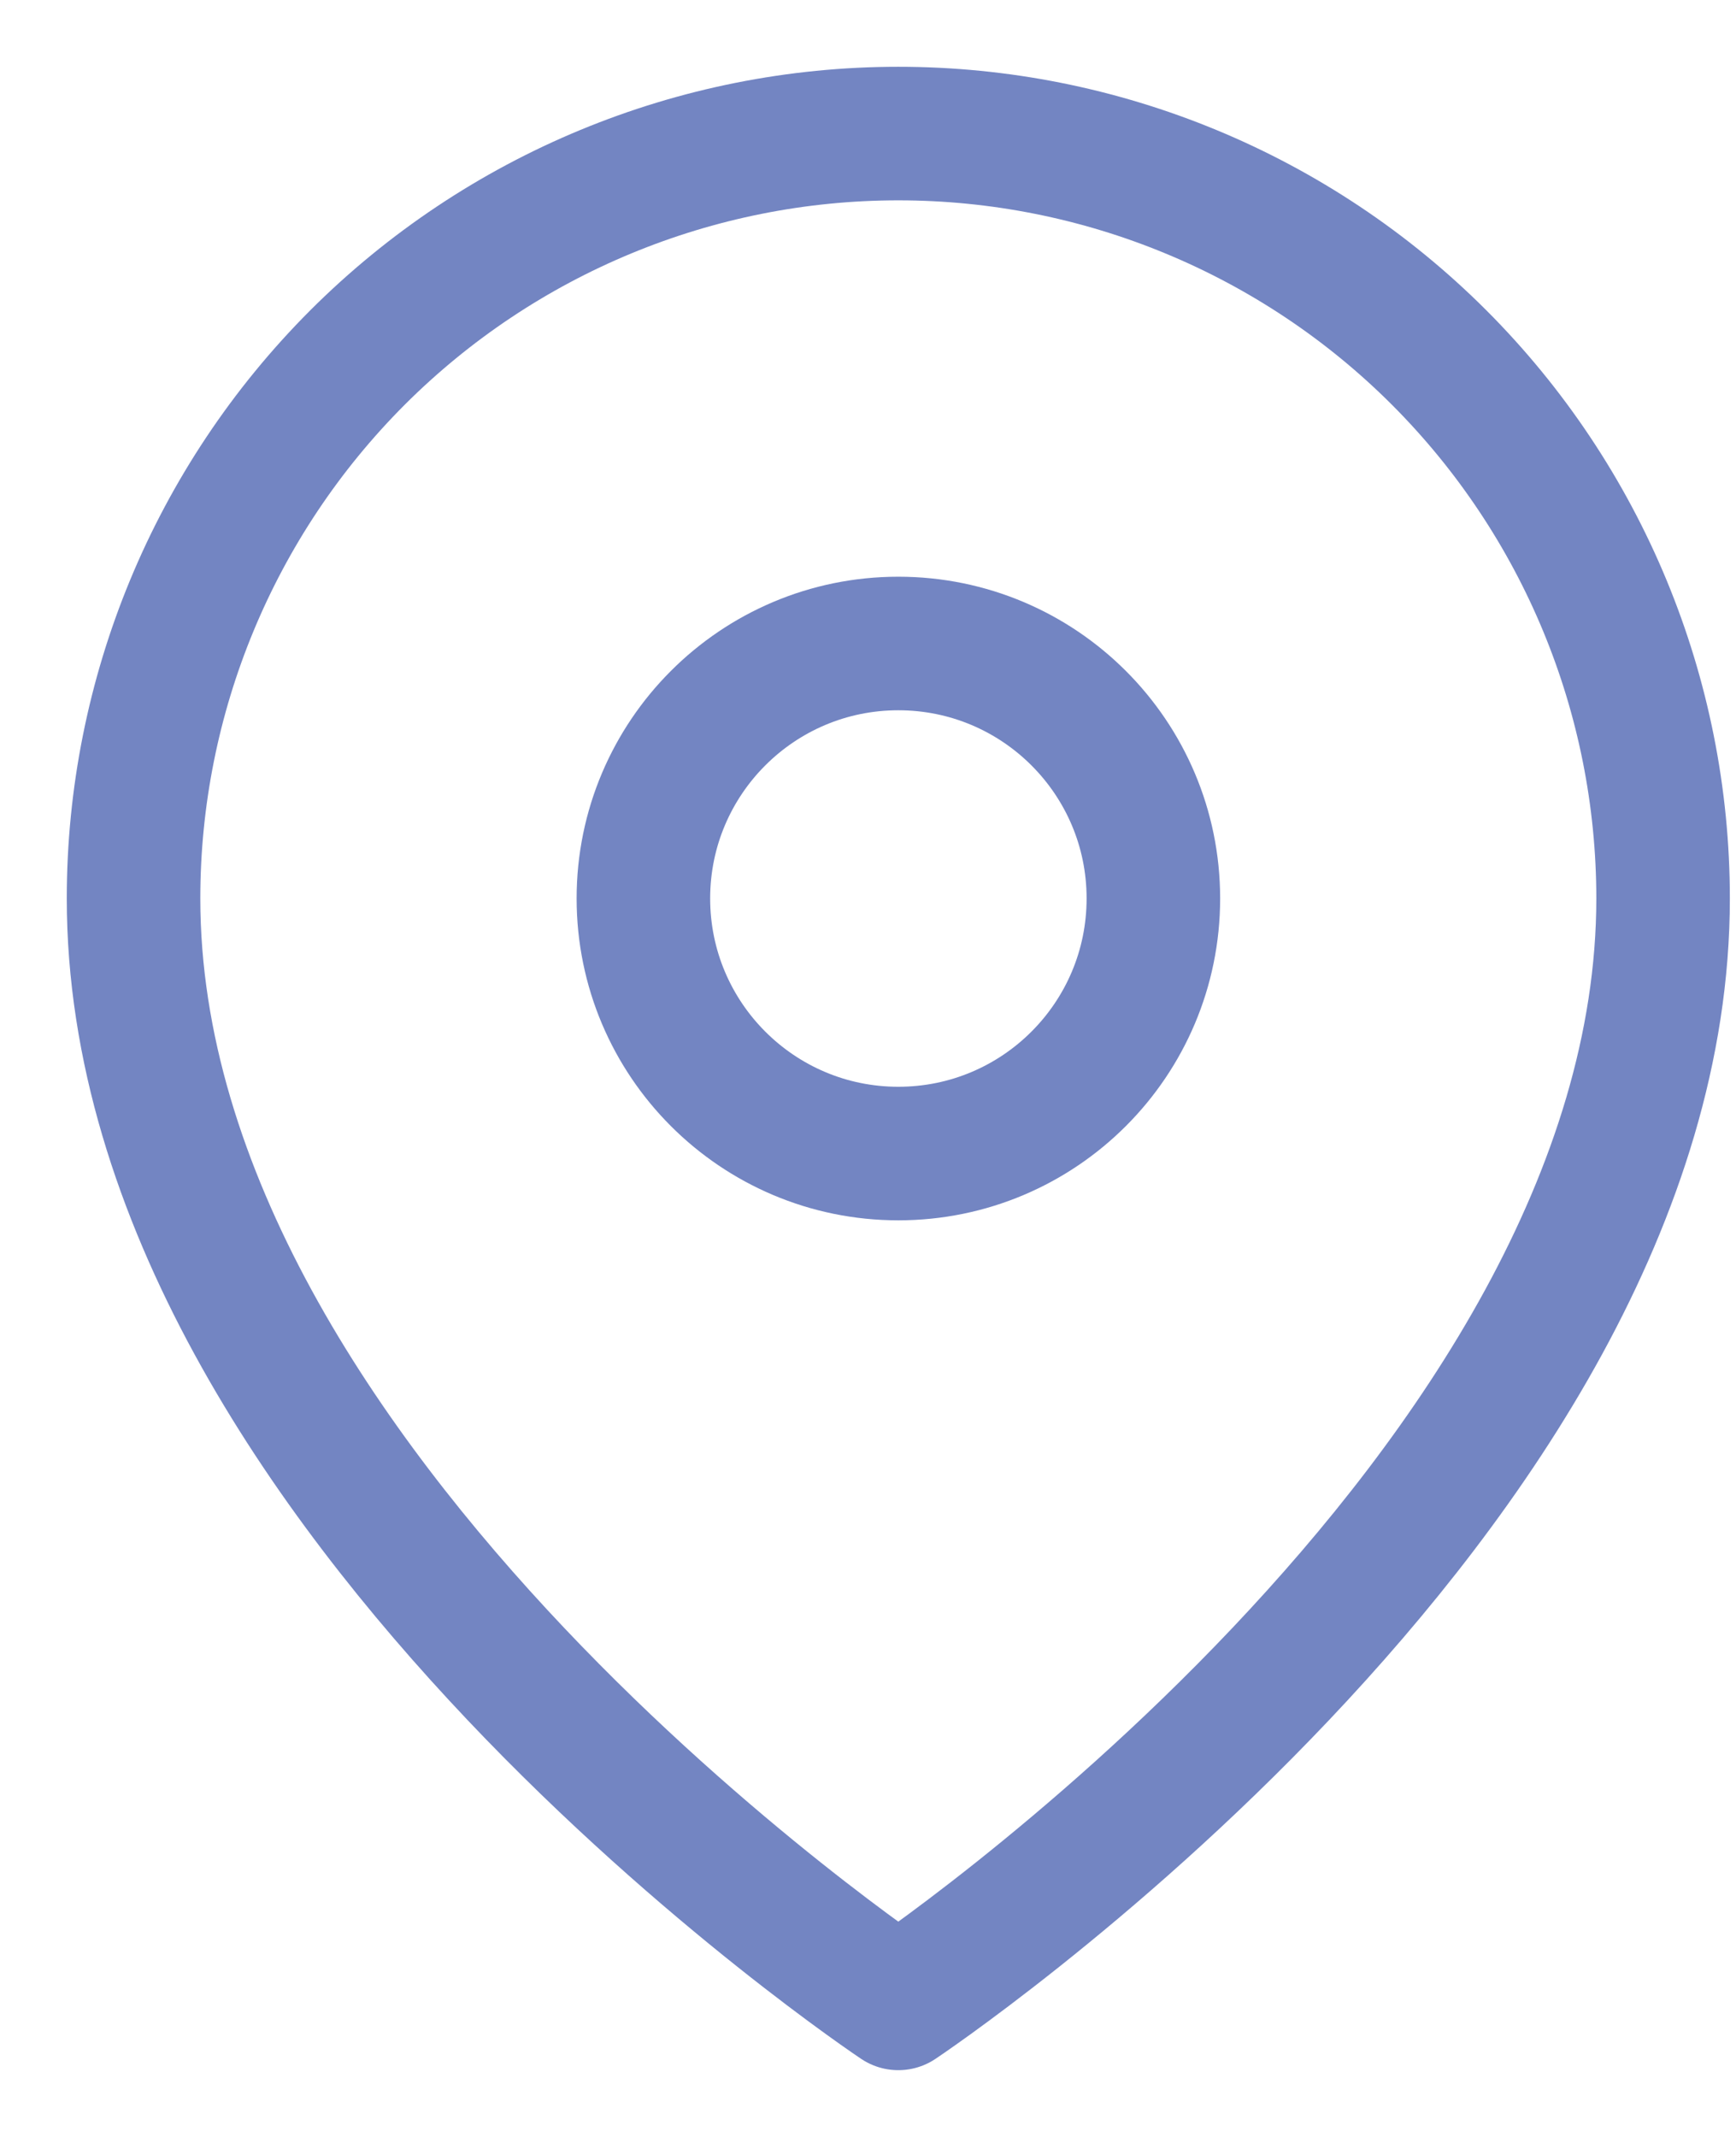 <svg width="13" height="16" viewBox="0 0 13 16" fill="none" xmlns="http://www.w3.org/2000/svg">
<path d="M12.454 6.727C12.454 11.182 6.727 15 6.727 15C6.727 15 1 11.182 1 6.727C1 5.208 1.603 3.752 2.677 2.677C3.752 1.603 5.208 1 6.727 1C8.246 1 9.703 1.603 10.777 2.677C11.851 3.752 12.454 5.208 12.454 6.727Z" stroke="#7385C2" stroke-linecap="round" stroke-linejoin="round"/>
<path d="M6.727 8.637C7.782 8.637 8.637 7.782 8.637 6.727C8.637 5.673 7.782 4.818 6.727 4.818C5.673 4.818 4.818 5.673 4.818 6.727C4.818 7.782 5.673 8.637 6.727 8.637Z" stroke="#7385C2" stroke-linecap="round" stroke-linejoin="round"/>
</svg>
